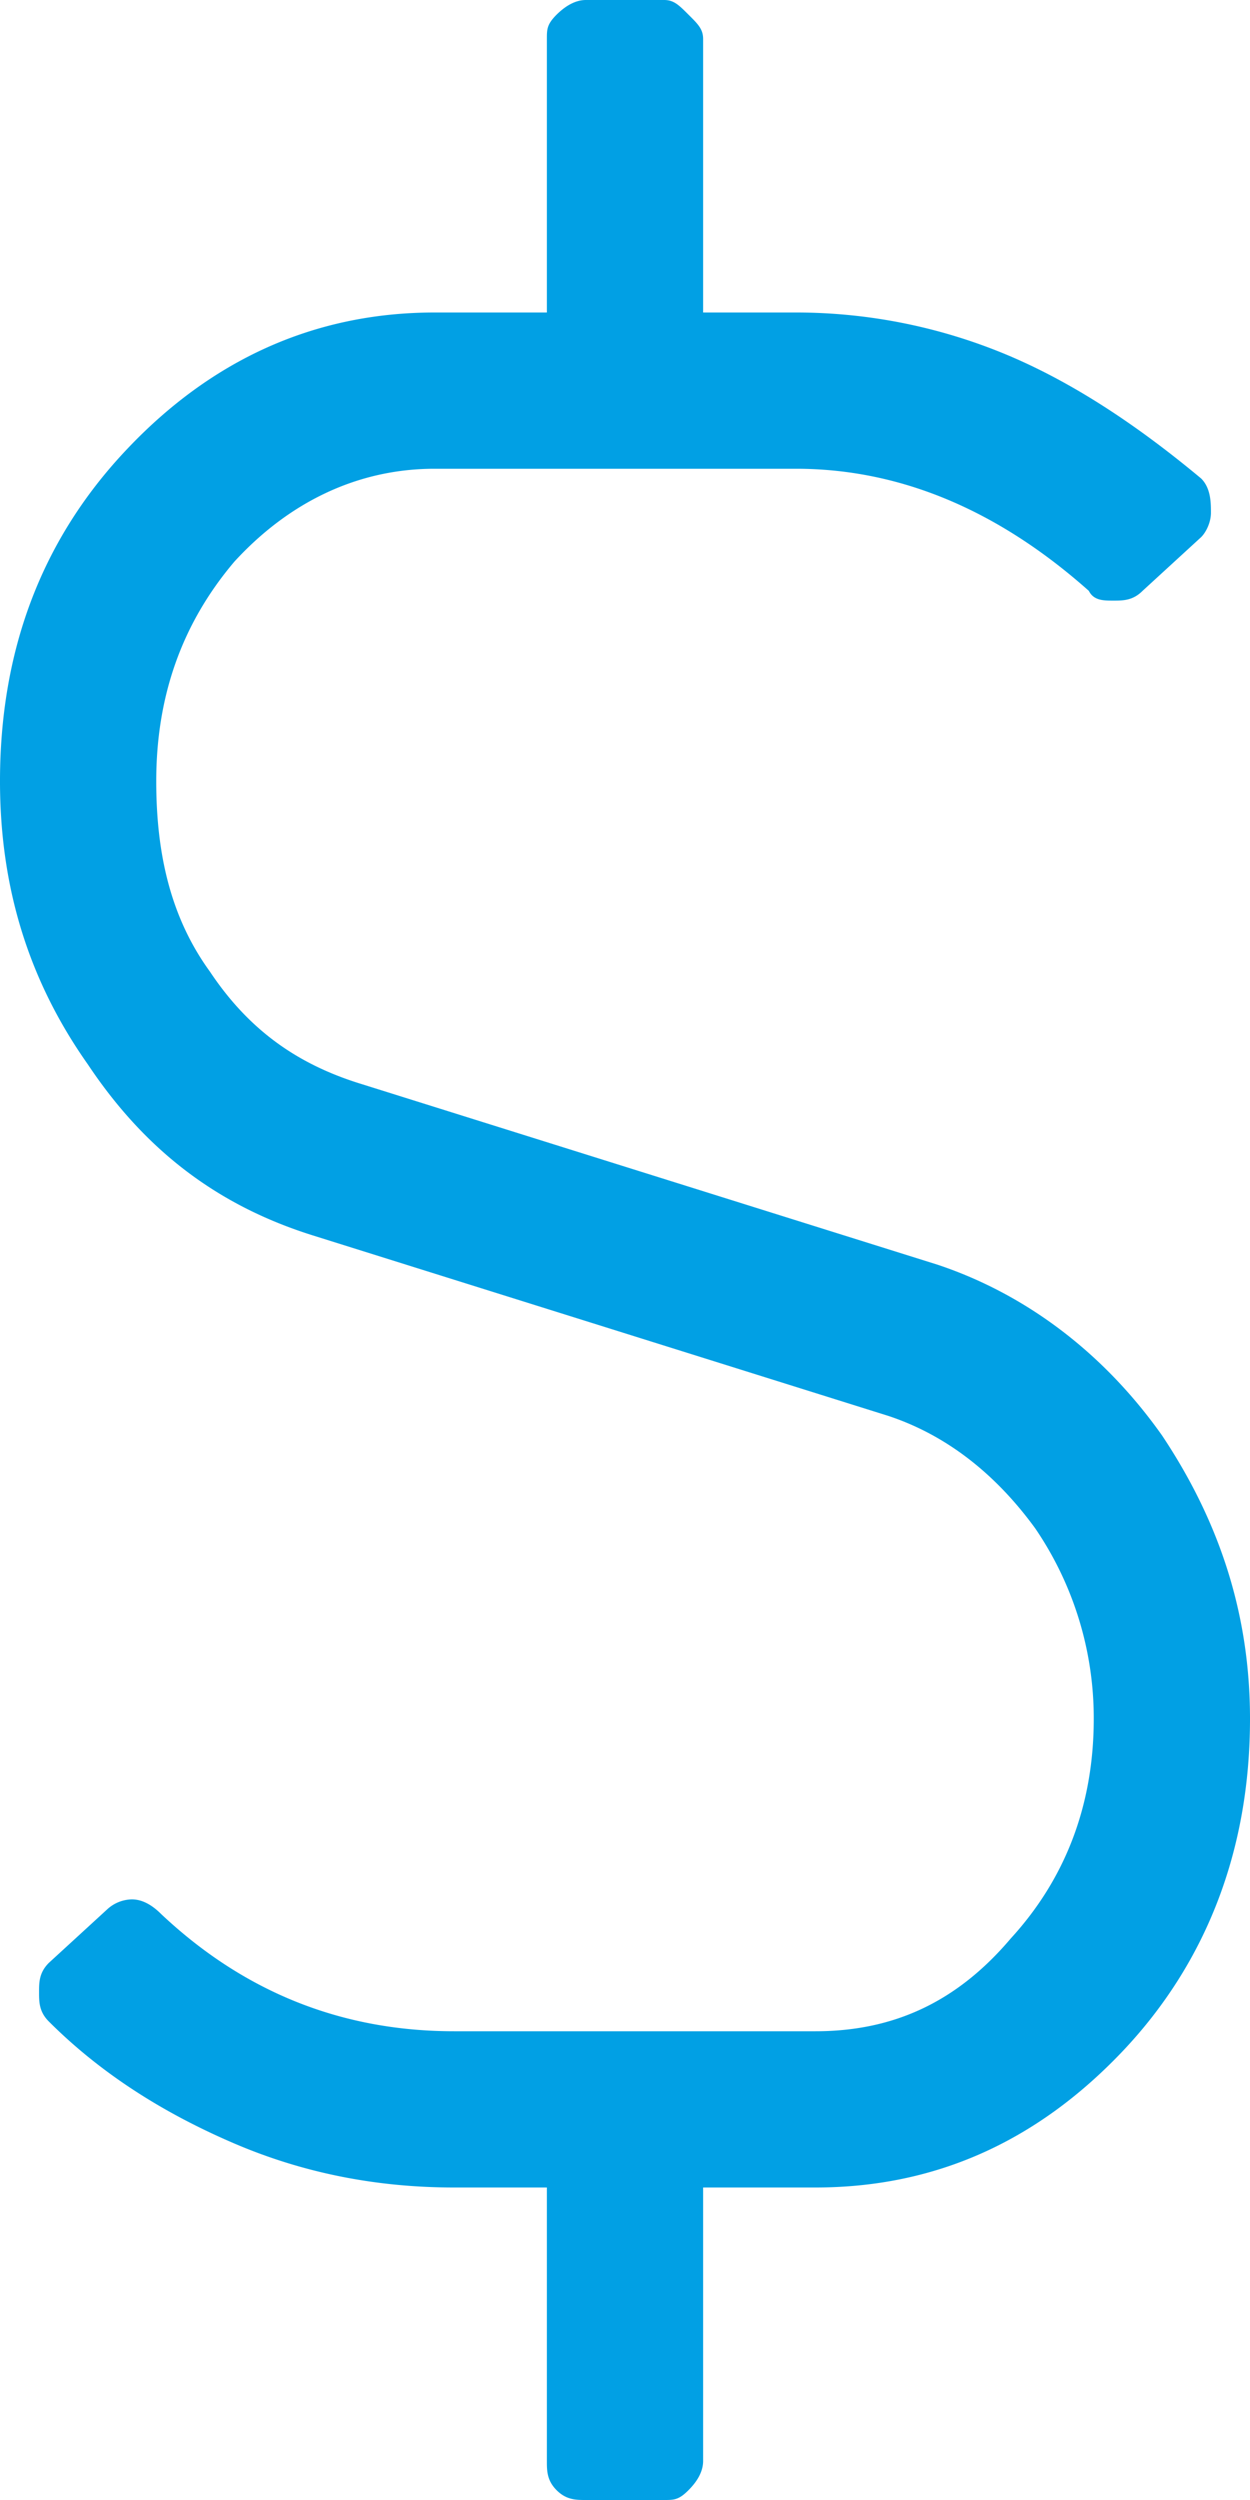 <svg width="16" height="32" fill="none" xmlns="http://www.w3.org/2000/svg"><path d="M12 16.188c1.125.375 2.125 1.125 2.875 2.187C15.625 19.5 16 20.688 16 22c0 1.688-.563 3.125-1.625 4.25C13.25 27.438 11.937 28 10.437 28H9v3.5c0 .125-.063.25-.188.375C8.688 32 8.626 32 8.5 32h-1c-.125 0-.25 0-.375-.125S7 31.625 7 31.5V28H5.812c-1 0-1.937-.188-2.812-.563-.875-.375-1.688-.875-2.375-1.562C.5 25.75.5 25.625.5 25.5s0-.25.125-.375l.75-.688a.477.477 0 01.313-.125c.125 0 .25.063.375.188 1.062 1 2.312 1.5 3.75 1.5h4.625c1 0 1.812-.375 2.5-1.188C13.624 24.063 14 23.125 14 22a4.31 4.31 0 00-.75-2.438c-.5-.687-1.125-1.187-1.875-1.437L4 15.812c-1.188-.374-2.125-1.062-2.875-2.187C.375 12.562 0 11.375 0 10c0-1.625.5-3.063 1.625-4.25C2.688 4.625 4 4 5.563 4H7V.5c0-.125 0-.188.125-.313C7.25.064 7.375 0 7.5 0h1c.125 0 .188.063.313.188C8.937.311 9 .374 9 .5V4h1.188a6.99 6.99 0 012.75.563c.874.375 1.687.937 2.437 1.562.125.125.125.313.125.438s-.063.25-.125.312l-.75.688c-.125.125-.25.125-.375.125s-.25 0-.313-.125C12.813 6.563 11.563 6 10.188 6H5.564c-1 0-1.875.438-2.563 1.188C2.312 8 2 8.938 2 10c0 .938.188 1.75.688 2.438.5.75 1.124 1.187 1.937 1.437L12 16.188z" fill="#01A0E4"/></svg>